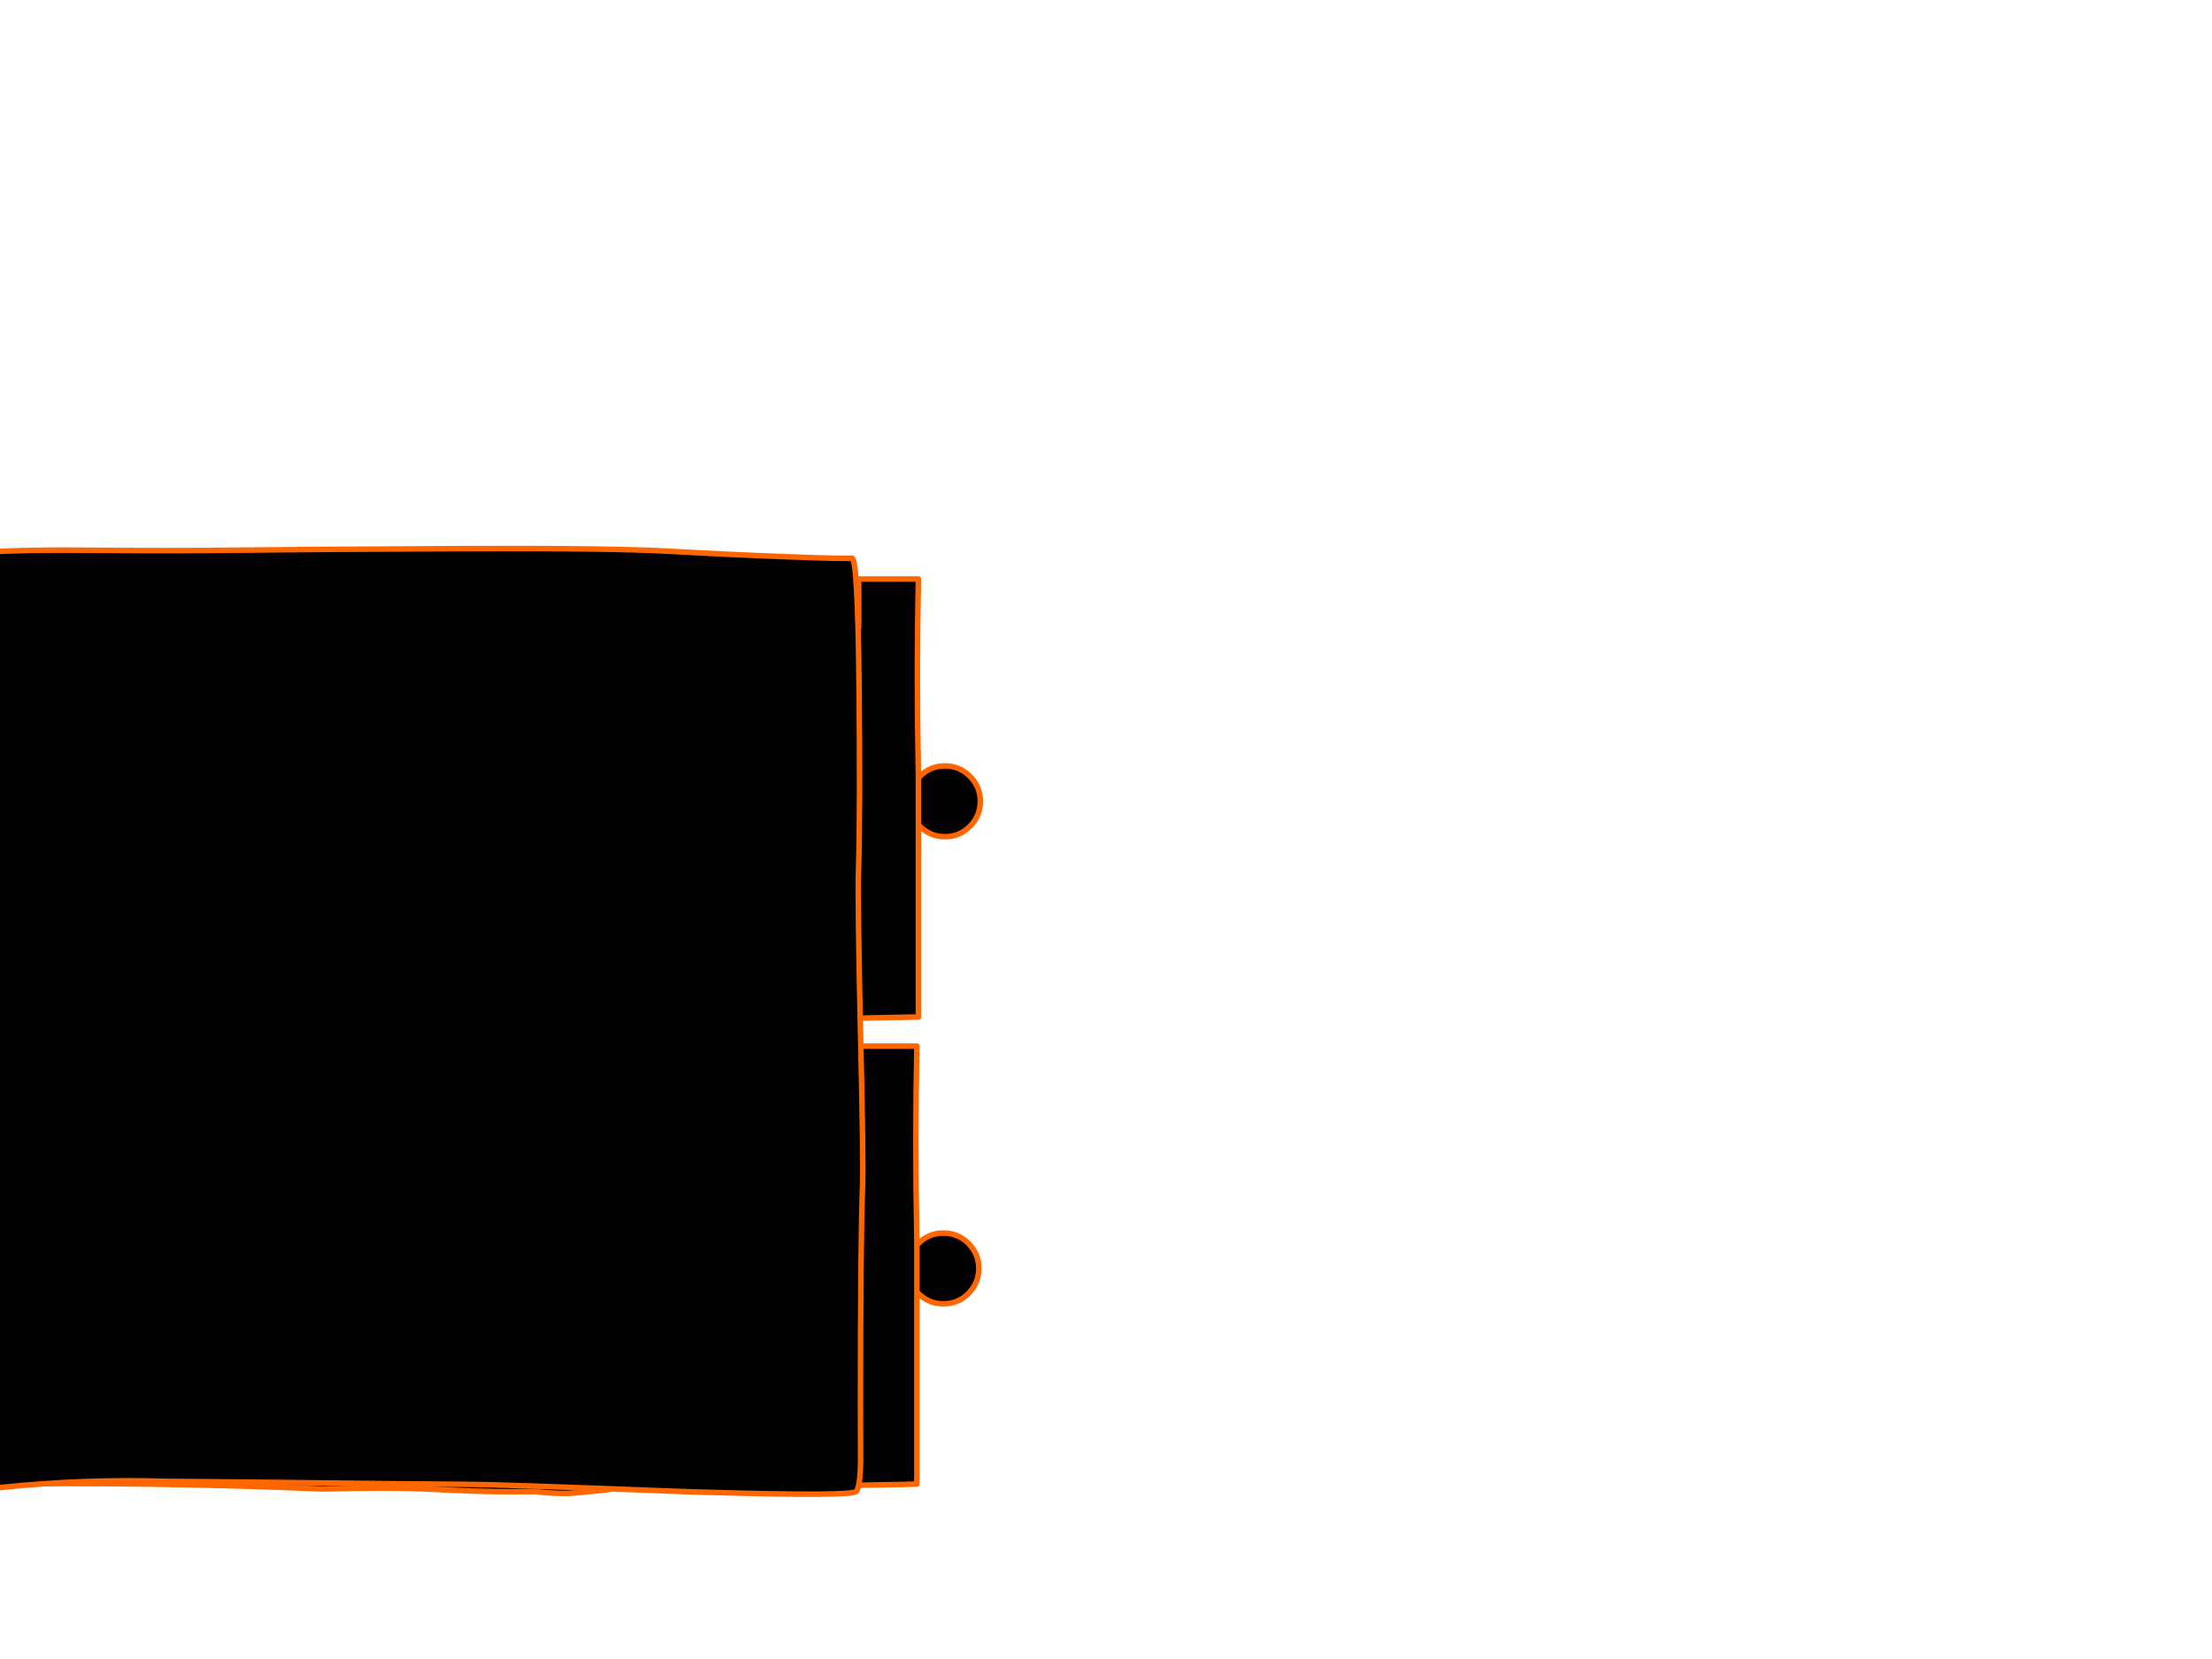 <?xml version="1.0" encoding="utf-8"?>
<svg id="EdithAnim12" image-rendering="inherit" baseProfile="basic" version="1.1" x="0px" y="0px" width="800" height="600" xmlns="http://www.w3.org/2000/svg" xmlns:xlink="http://www.w3.org/1999/xlink">
  <g id="21_GarbageDrawerf14r1" overflow="visible">
    <g id="GarbageDrawerGroupf14r1">
      <g id="Drawer">
        <path fill="#000" stroke="none" d="M332.7,280.75 Q332.4,281.05 332.15,281.35 L332.15,298.3 Q332.4,298.55 332.7,298.85 336.35,302.5 341.45,302.6 L341.75,302.6 Q347.05,302.6 350.8,298.85 354.55,295.1 354.55,289.8 354.55,284.5 350.8,280.75 347.05,277 341.75,277 L341.45,277 Q336.35,277.1 332.7,280.75 M-5.85,227 Q-9.05,241.7 -8.45,257.85 -6.55,303.3 -7.25,332.05 -7.85,360 -5.85,367.8 56.15,366.95 117.35,369.55 141.55,368.85 157.65,369.7 174,370.55 185.35,370.55 189.7,370.55 194.15,370.5 200.4,371.25 206.6,371.15 218,370.25 229.3,368.6 241,367.15 252.85,368.5 264.2,369.8 275.45,369.5 287.25,369.15 298.95,368.45 312.65,368.2 332.15,367.8 L332.15,302.6 332.15,298.3 332.15,281.35 Q332.1,279.15 332.1,277 331.45,243.1 332.15,209.4 L310.55,209.4 310.55,227 258.15,225.05 Q119.4,229.6 -5.85,227Z" test="Drawer"/>
        <path id="Layer3_0_1_STROKES" stroke="#F60" stroke-width="2" stroke-linejoin="round" stroke-linecap="round" fill="none" d="M332.15,298.3 L332.15,302.6 332.15,367.8 Q312.65,368.2 298.95,368.45 287.25,369.15 275.45,369.5 264.2,369.8 252.85,368.5 241,367.15 229.3,368.6 218,370.25 206.6,371.15 200.4,371.25 194.15,370.5 189.7,370.55 185.35,370.55 174,370.55 157.65,369.7 141.55,368.85 117.35,369.55 56.15,366.95 -5.85,367.8 -7.85,360 -7.25,332.05 -6.55,303.3 -8.45,257.85 -9.05,241.7 -5.85,227 119.4,229.6 258.15,225.05 L310.55,227 310.55,209.4 332.15,209.4 Q331.45,243.1 332.1,277 332.1,279.15 332.15,281.35 332.4,281.05 332.7,280.75 336.35,277.1 341.45,277 L341.75,277 Q347.05,277 350.8,280.75 354.55,284.5 354.55,289.8 354.55,295.1 350.8,298.85 347.05,302.6 341.75,302.6 L341.45,302.6 Q336.35,302.5 332.7,298.85 332.4,298.55 332.15,298.3 L332.15,281.35" test="Drawer"/>
      </g>
      <g id="DrawersCabinetFront">
        <path fill="#000" stroke="none" d="M331.6,467.25 Q331.85,467.5 332.15,467.8 335.8,471.45 340.9,471.55 L341.2,471.55 Q346.5,471.55 350.25,467.8 354,464.05 354,458.75 354,453.45 350.25,449.7 346.5,445.95 341.2,445.95 L340.9,445.95 Q335.8,446.05 332.15,449.7 331.85,450 331.6,450.3 L331.6,467.25 M331.6,378.35 L310,378.35 310,395.95 257.6,394 Q118.85,398.55 -6.4,395.95 -9.6,410.65 -9,426.8 -7.1,472.25 -7.8,501 -8.4,528.95 -6.4,536.75 55.6,535.9 116.8,538.5 141,537.8 157.1,538.65 173.45,539.5 184.8,539.5 189.15,539.5 193.6,539.45 199.85,540.2 206.05,540.1 217.45,539.2 228.75,537.55 240.45,536.1 252.3,537.45 263.65,538.75 274.9,538.45 286.7,538.1 298.4,537.4 312.1,537.15 331.6,536.75 L331.6,471.55 331.6,467.25 331.6,450.3 Q331.55,448.1 331.55,445.95 330.9,412.05 331.6,378.35Z" test="DrawersCabinetFront"/>
        <path id="Layer2_0_1_STROKES" stroke="#F60" stroke-width="2" stroke-linejoin="round" stroke-linecap="round" fill="none" d="M331.6,467.25 L331.6,471.55 331.6,536.75 Q312.1,537.15 298.4,537.4 286.7,538.1 274.9,538.45 263.65,538.75 252.3,537.45 240.45,536.1 228.75,537.55 217.45,539.2 206.05,540.1 199.85,540.2 193.6,539.45 189.15,539.5 184.8,539.5 173.45,539.5 157.1,538.65 141,537.8 116.8,538.5 55.6,535.9 -6.4,536.75 -8.4,528.95 -7.8,501 -7.1,472.25 -9,426.8 -9.6,410.65 -6.4,395.95 118.85,398.55 257.6,394 L310,395.95 310,378.35 331.6,378.35 Q330.9,412.05 331.55,445.95 331.55,448.1 331.6,450.3 331.85,450 332.15,449.7 335.8,446.05 340.9,445.95 L341.2,445.95 Q346.5,445.95 350.25,449.7 354,453.45 354,458.75 354,464.05 350.25,467.8 346.5,471.55 341.2,471.55 L340.9,471.55 Q335.8,471.45 332.15,467.8 331.85,467.5 331.6,467.25 L331.6,450.3" test="DrawersCabinetFront"/>
        <path fill="#000" stroke="none" d="M284.45,201.35 Q262.949,200.555 242.25,199.35 221.608,198.197 166.95,198.4 112.33,198.657 87.1,198.95 61.932,199.293 30,199 -1.943,198.703 -20.4,200.95 -21.7,211.55 -23.2,296.8 -24.75,385.35 -23.3,402.8 -22.75,409.9 -26.4,473.85 -29.998,537.799 -27.25,539.2 -24.456,540.602 -17.05,540.05 -14.275,539.879 -11.05,539.45 -4.85,538.65 1.4,537.85 30.75,534.85 60.15,535.75 73.788,535.84 88.25,536 160.9,536.85 170.5,536.85 179.4,536.85 244.55,539.35 245.3,539.4 246.1,539.4 248.15,539.5 250.2,539.55 253.1,539.65 255.9,539.7 308.55,541.25 309.75,539.35 311.15,537.15 311.25,528.45 311.2,516.05 311.2,508 311.2,449.45 311.95,429.1 312.3,419.1 311.2,372.8 310.15,326.2 310.5,314.55 311.149,293.006 310.65,247.3 310.202,201.587 308.1,201.85 305.997,202.159 284.45,201.35Z" test="DrawersCabinetFront"/>
        <path id="Layer1_0_1_STROKES" stroke="#F60" stroke-width="2" stroke-linejoin="round" stroke-linecap="round" fill="none" d="M-20.4,200.95 Q-1.943,198.703 30,199 61.932,199.293 87.125,198.975 112.33,198.657 166.975,198.425 221.608,198.197 242.275,199.375 262.949,200.555 284.475,201.35 305.997,202.159 308.1,201.875 310.202,201.587 310.675,247.3 311.149,293.006 310.5,314.55 310.15,326.2 311.2,372.8 312.3,419.1 311.95,429.1 311.2,449.45 311.2,508 311.2,516.05 311.25,528.45 311.15,537.15 309.75,539.35 308.55,541.25 255.9,539.7 253.1,539.65 250.2,539.55 248.15,539.5 246.1,539.4 245.3,539.4 244.55,539.35 179.4,536.85 170.5,536.85 160.9,536.85 88.25,536 73.788,535.84 60.15,535.75 30.75,534.85 1.4,537.85 -4.85,538.65 -11.05,539.475 -14.275,539.879 -17.025,540.075 -24.456,540.602 -27.225,539.2 -29.998,537.799 -26.375,473.85 -22.75,409.9 -23.3,402.8 -24.75,385.35 -23.2,296.8 -21.7,211.55 -20.4,200.95Z" test="DrawersCabinetFront"/>
      </g>
    </g>
  </g>
</svg>